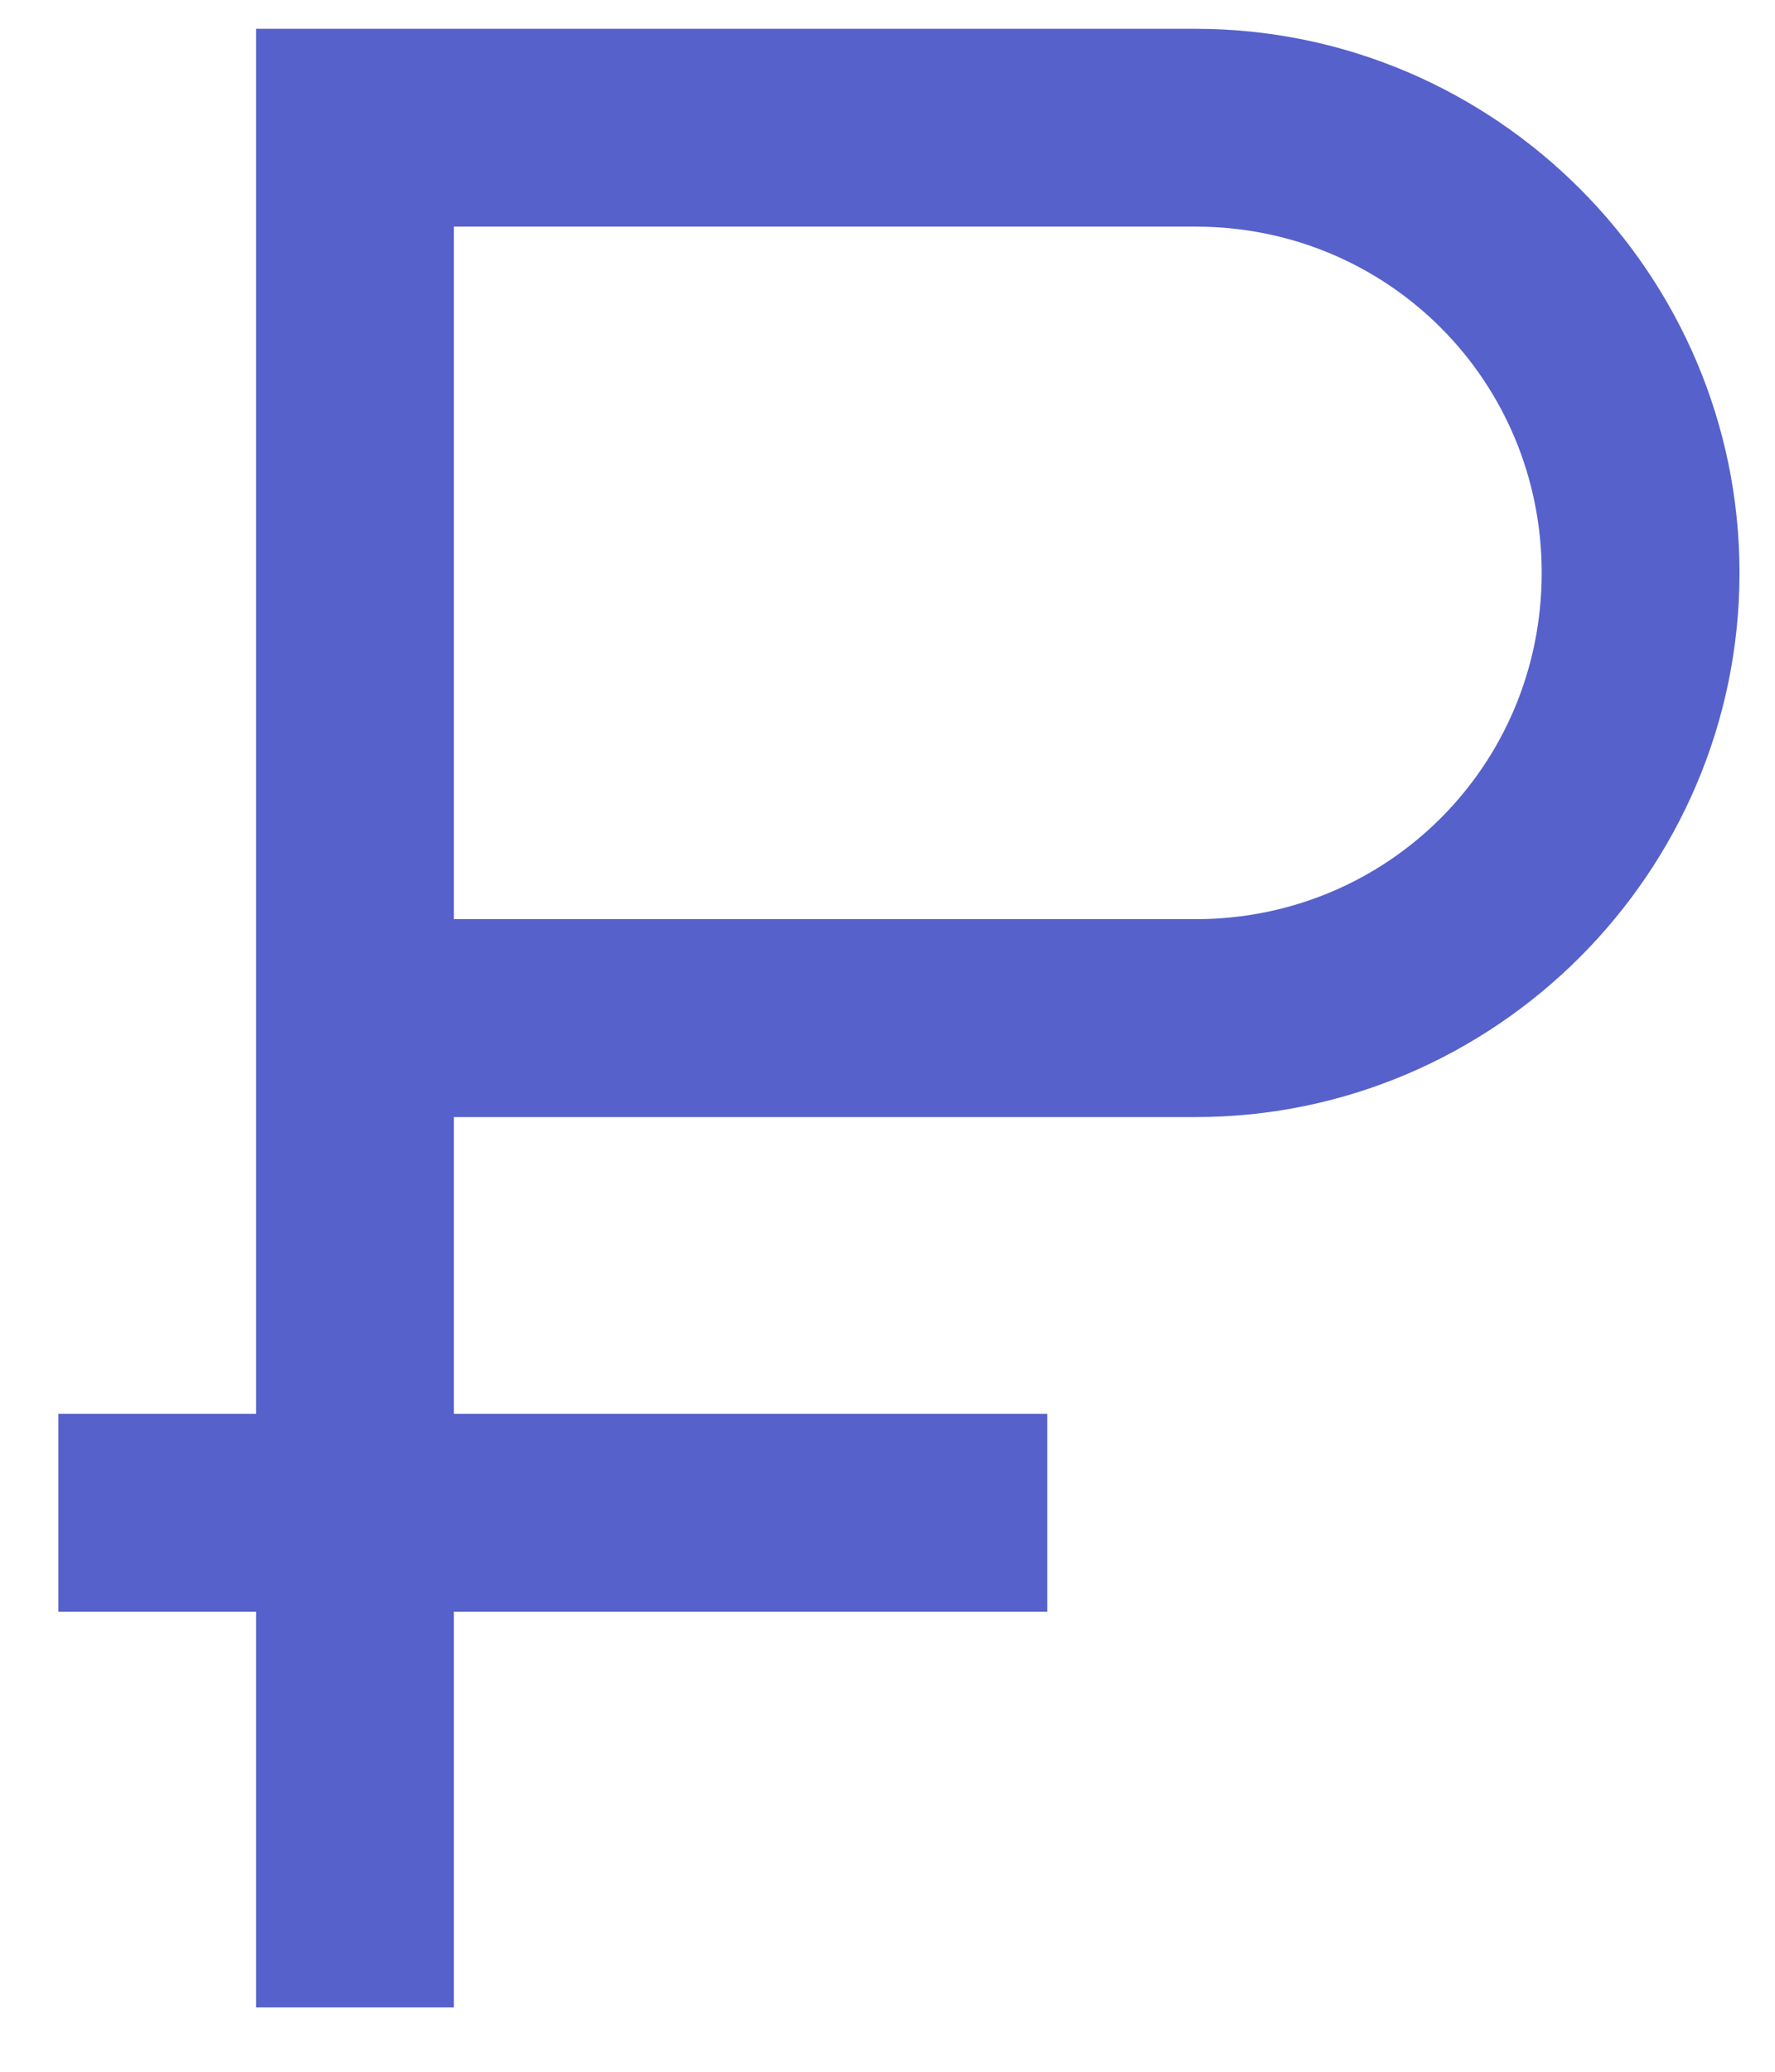 <svg width="18" height="21" viewBox="0 0 18 21" fill="none" xmlns="http://www.w3.org/2000/svg">
<path d="M2.597 0.292V14.331H0.592V16.337H2.597V20.348H4.603V16.337H10.62V14.331H4.603V11.323H12.124C15.159 11.323 17.64 8.842 17.64 5.807C17.64 2.773 15.159 0.292 12.124 0.292H2.597ZM4.603 2.297H12.124C14.074 2.297 15.634 3.858 15.634 5.807C15.634 7.757 14.074 9.317 12.124 9.317H4.603V2.297Z" fill="#5661CB"/>
</svg>
